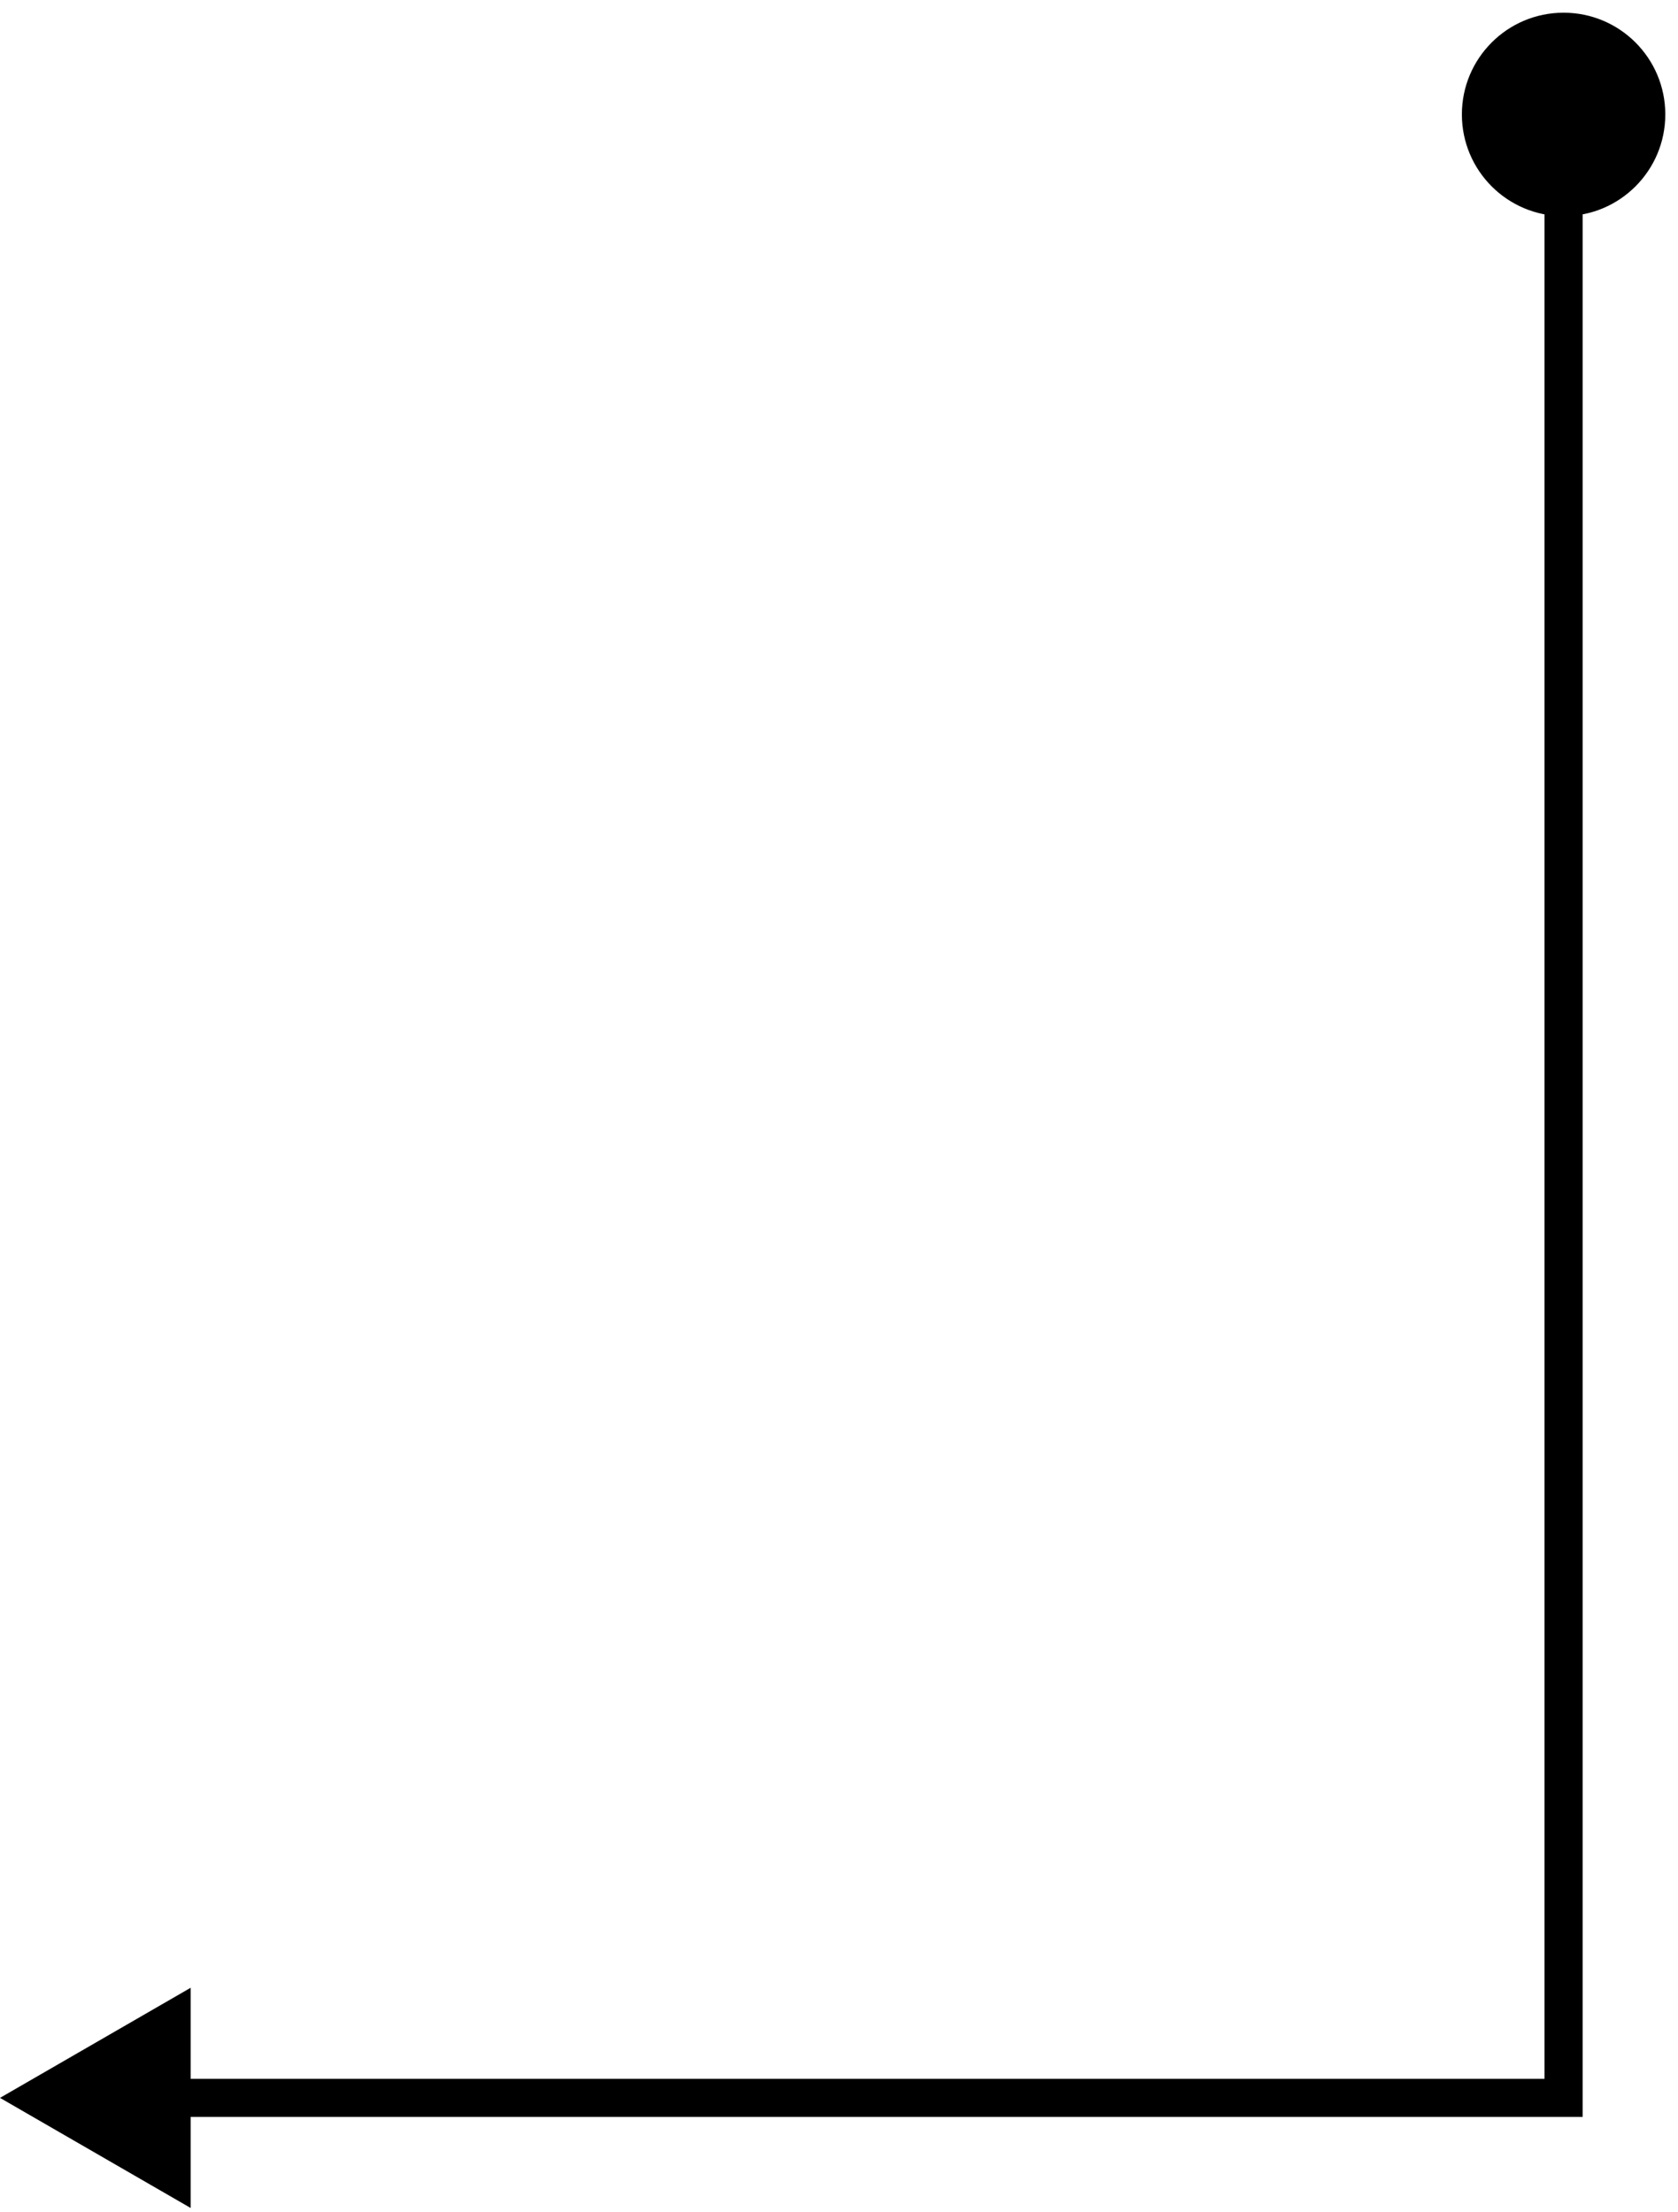 <svg width="44" height="58" viewBox="0 0 44 58" fill="none" xmlns="http://www.w3.org/2000/svg">
<path d="M43.667 3C43.667 4.473 42.473 5.667 41 5.667C39.527 5.667 38.333 4.473 38.333 3C38.333 1.527 39.527 0.333 41 0.333C42.473 0.333 43.667 1.527 43.667 3ZM41 55H41.5V55.5H41V55ZM0 55L5 52.113V57.887L0 55ZM41.5 3V55H40.5V3H41.5ZM41 55.5H4.5V54.5H41V55.5Z" fill="black"/>
</svg>
